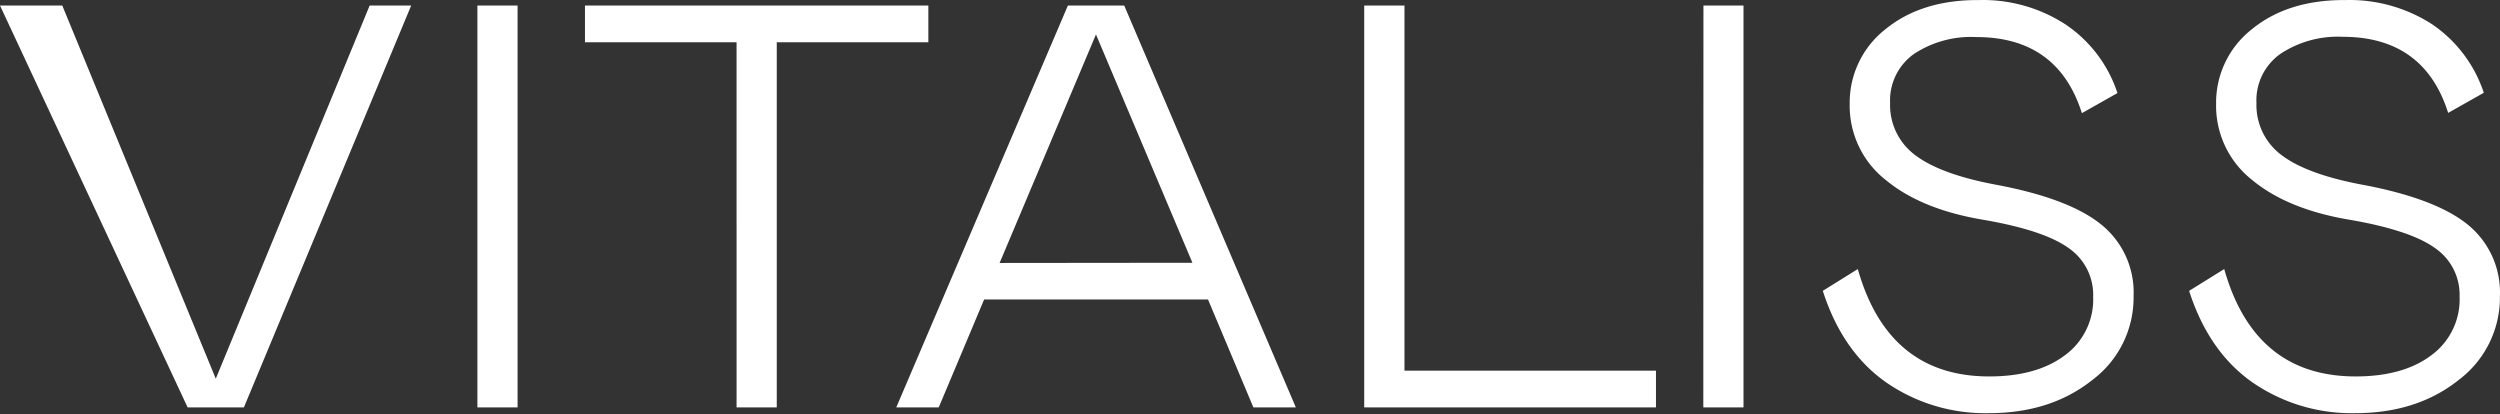 <svg width="169" height="28" fill="none" xmlns="http://www.w3.org/2000/svg"><rect width="100%" height="100%" fill="#333333" stroke="none"/><path d="M24.99.374h2.806l-11.31 27.168h-3.802L0 .374h4.21L14.587 25.6 24.989.374zM32.272.374h2.717v27.168h-2.717V.374zM62.757 2.857H52.509v24.685h-2.717V2.857H39.544V.374h23.213v2.483zM72.19.374h3.807L87.6 27.542H84.73l-3.068-7.296H66.526l-3.068 7.296h-2.872L72.19.374zm8.418 17.389l-6.52-15.434-6.515 15.448 13.035-.014zM94.943.374v24.685h17.001v2.483H92.221V.374h2.722zM115.153.374h2.708v27.168h-2.717l.009-27.168zM129.404 3.633a3.847 3.847 0 00-1.633 3.335 4.206 4.206 0 001.745 3.554c1.166.867 3.029 1.533 5.589 1.998 3.237.623 5.566 1.523 6.987 2.698a5.885 5.885 0 012.138 4.794 6.96 6.96 0 01-2.806 5.688c-1.871 1.487-4.2 2.23-6.988 2.23a11.78 11.78 0 01-6.926-2.076c-1.977-1.385-3.407-3.449-4.289-6.193l2.366-1.473c1.372 4.84 4.334 7.259 8.887 7.259 2.145 0 3.852-.479 5.121-1.436a4.674 4.674 0 001.903-3.961 3.834 3.834 0 00-1.65-3.274c-1.101-.799-2.997-1.433-5.688-1.904-2.843-.464-5.074-1.369-6.693-2.713a6.376 6.376 0 01-2.427-5.144 6.3 6.3 0 012.427-5.047c1.625-1.325 3.731-1.98 6.319-1.964a10.25 10.25 0 015.842 1.646 8.946 8.946 0 013.512 4.64l-2.404 1.36c-1.085-3.429-3.466-5.144-7.142-5.144a7.012 7.012 0 00-4.19 1.127zM154.168 3.633a3.844 3.844 0 00-1.632 3.335 4.216 4.216 0 001.749 3.555c1.166.866 3.029 1.532 5.589 1.997 3.234.623 5.563 1.523 6.988 2.698a5.9 5.9 0 012.133 4.794 6.974 6.974 0 01-2.807 5.688c-1.871 1.487-4.198 2.23-6.982 2.23a11.798 11.798 0 01-6.932-2.076c-1.98-1.384-3.409-3.449-4.289-6.192l2.372-1.474c1.368 4.84 4.331 7.259 8.886 7.259 2.145 0 3.852-.479 5.121-1.436a4.673 4.673 0 001.904-3.961 3.83 3.83 0 00-.407-1.848 3.831 3.831 0 00-1.244-1.426c-1.101-.798-2.995-1.433-5.683-1.904-2.846-.464-5.079-1.369-6.697-2.712a6.378 6.378 0 01-2.428-5.145 6.3 6.3 0 012.428-5.047c1.624-1.325 3.729-1.98 6.314-1.964a10.29 10.29 0 015.846 1.628 9 9 0 013.508 4.64l-2.409 1.36c-1.085-3.43-3.466-5.145-7.142-5.145a7.016 7.016 0 00-4.186 1.146z" fill="#fff"/></svg>